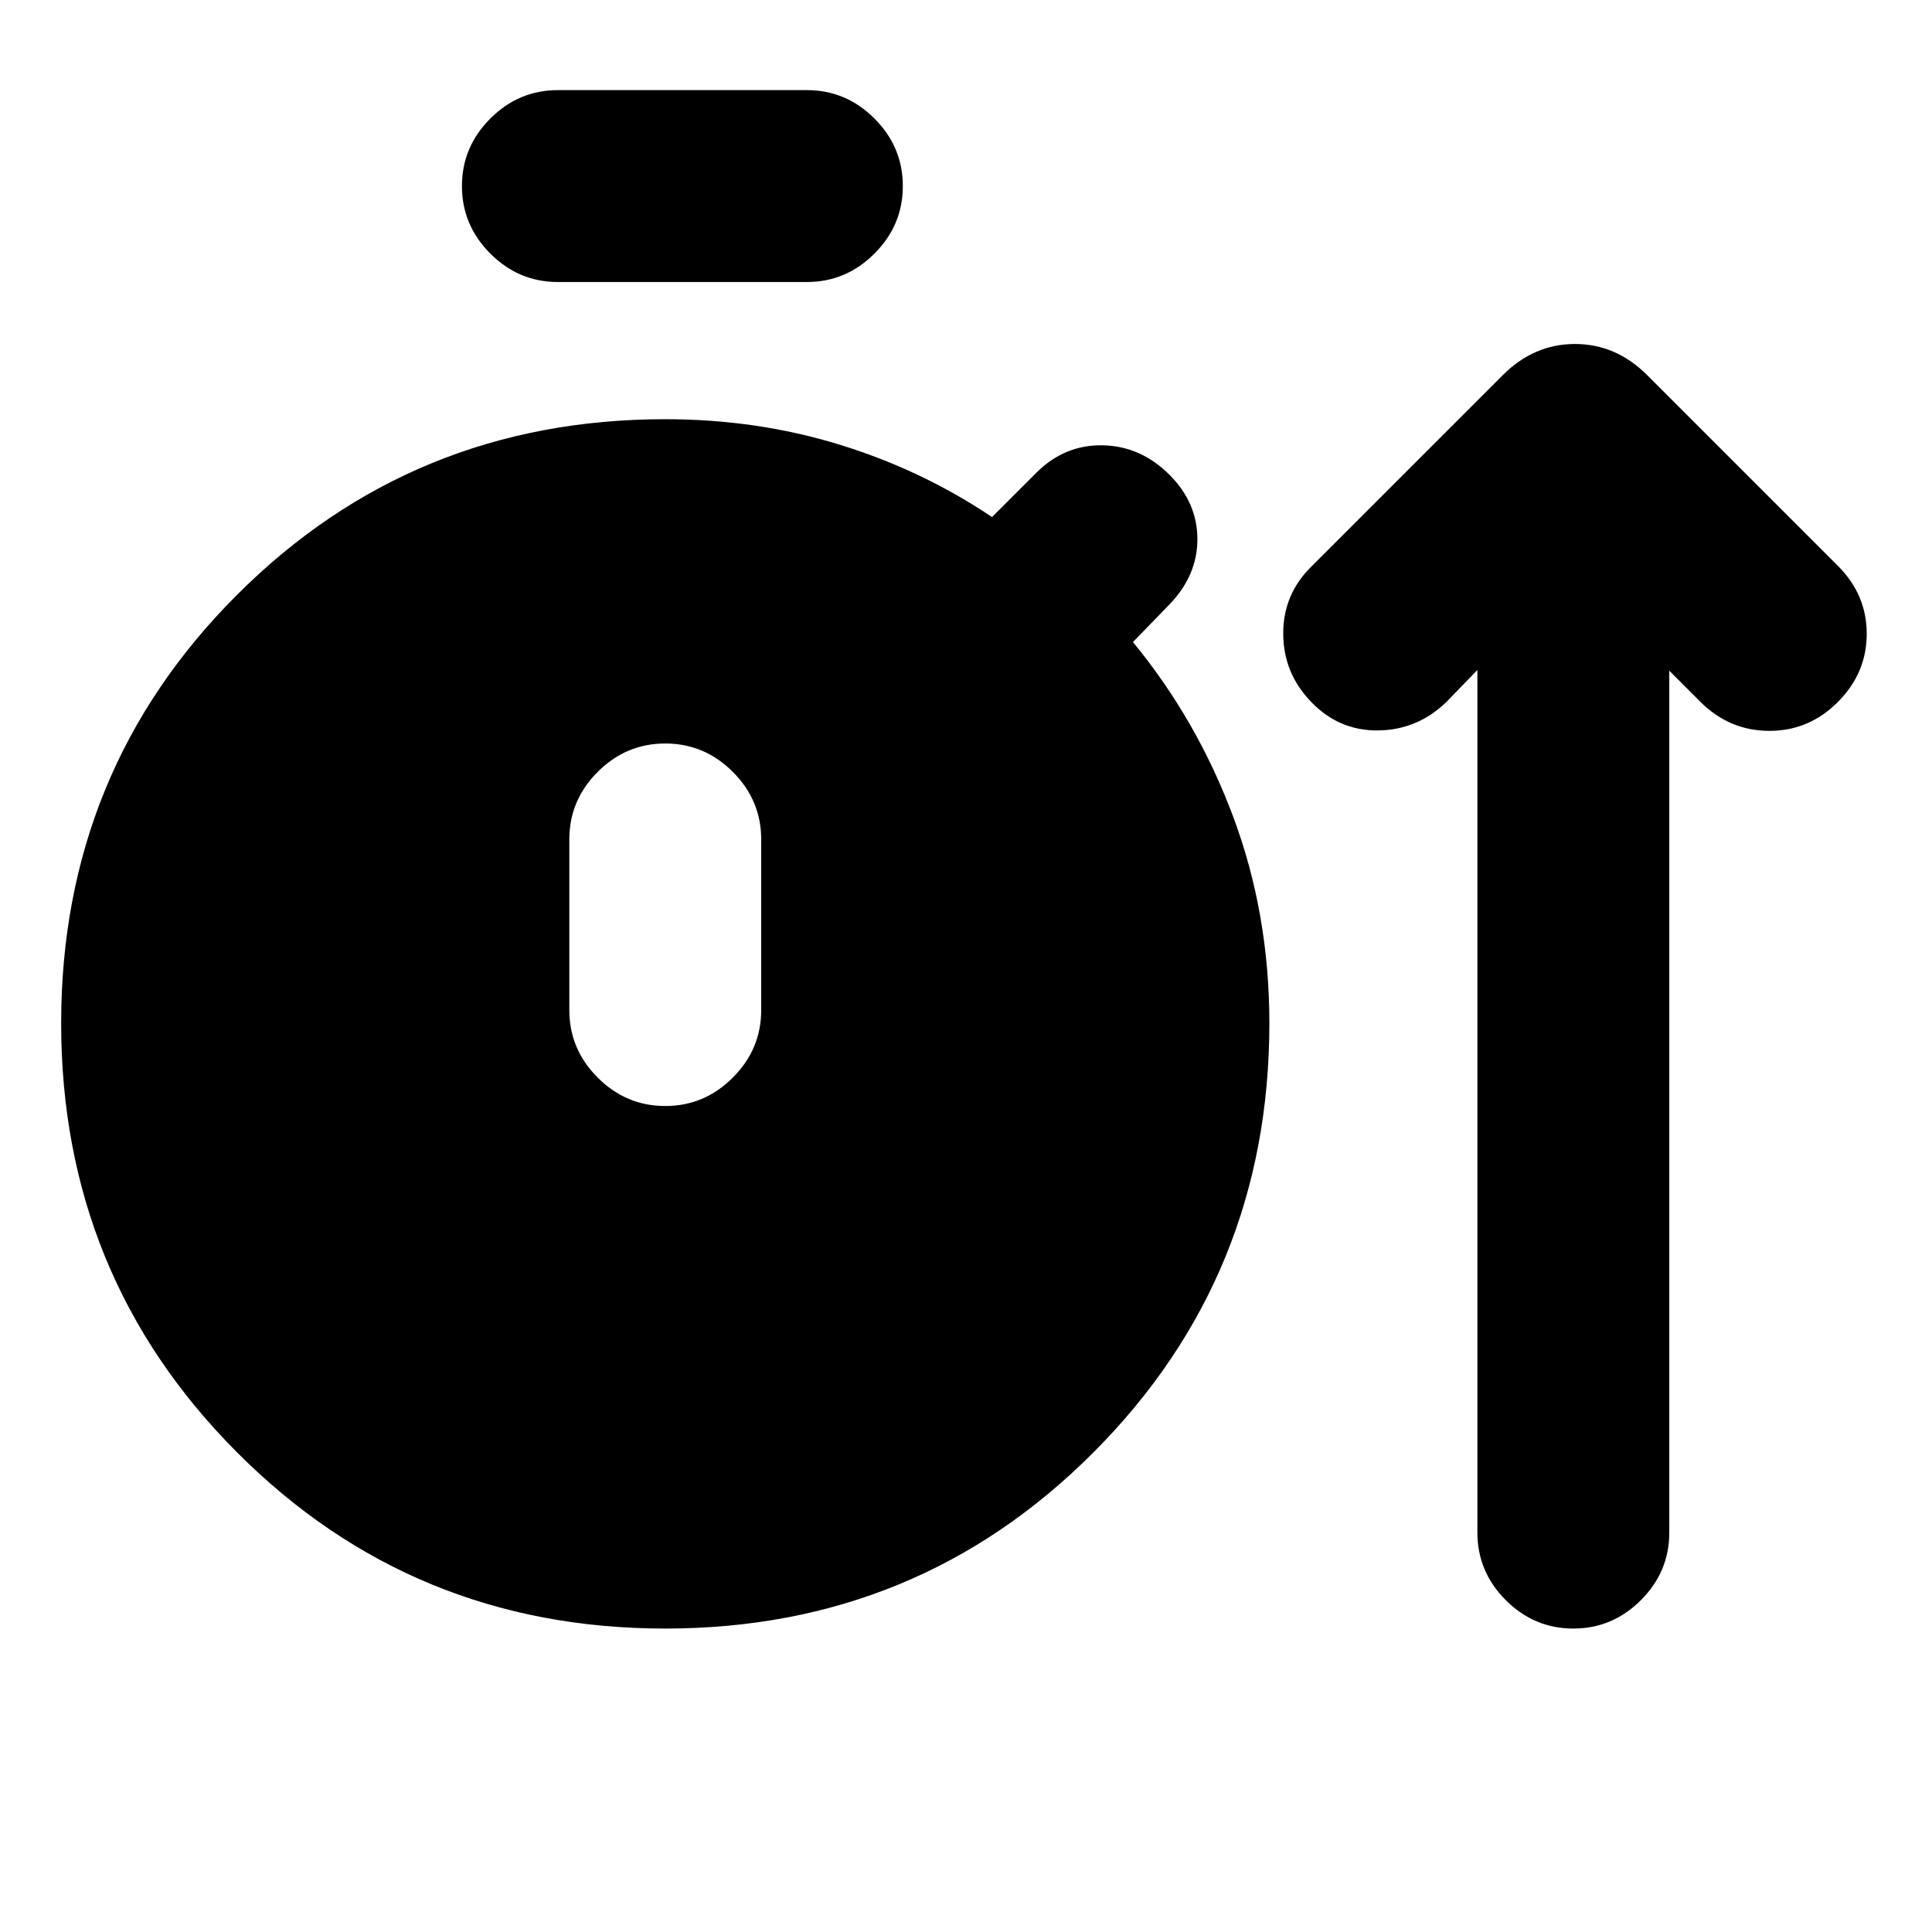 <svg xmlns="http://www.w3.org/2000/svg" height="24" viewBox="0 -960 960 960" width="24"><path d="M330.56-150.78q-125.52 0-212.84-87.61Q30.39-326 30.39-451.52t87.33-212.85q87.32-87.33 212.84-87.33 45.42 0 86.49 12.61 41.08 12.61 75.88 36.02l22.09-22.08q13.89-13.89 32.82-13.58 18.92.32 33.25 14.64 13.89 13.89 13.89 31.97t-13.89 32.47l-18.13 18.69q31.89 38.76 49.83 86.84 17.95 48.08 17.95 102.6 0 125.52-87.33 213.13-87.32 87.61-212.85 87.61Zm-53.34-669.09q-19.46 0-33.57-14.11t-14.11-33.57q0-19.45 14.11-33.56 14.11-14.11 33.57-14.11h123.71q19.46 0 33.57 14.11t14.11 33.56q0 19.46-14.11 33.57t-33.57 14.11H277.22Zm53.34 409.44q19.46 0 33.57-14.11t14.11-33.57v-84.78q0-19.46-14.11-33.57-14.11-14.1-33.57-14.1-19.45 0-33.56 14.1-14.11 14.11-14.11 33.57v84.78q0 19.46 14.11 33.57t33.56 14.11Zm403.55-216.66-15.39 15.89q-14.39 13.9-33.85 14.15t-33.35-14.15q-13.89-14.39-13.89-34.09 0-19.71 14.39-33.6l94.72-94.72q15.46-15.46 35.86-15.46t35.86 15.46l94.72 94.72q14.39 14.32 14.39 33.81 0 19.49-14.33 33.88-14.33 14.4-34.1 14.36-19.77-.03-34.16-14.36l-15.52-15.52v428.26q0 19.46-14.11 33.57t-33.57 14.11q-19.45 0-33.56-14.11-14.11-14.11-14.11-33.57v-428.63Z"/></svg>